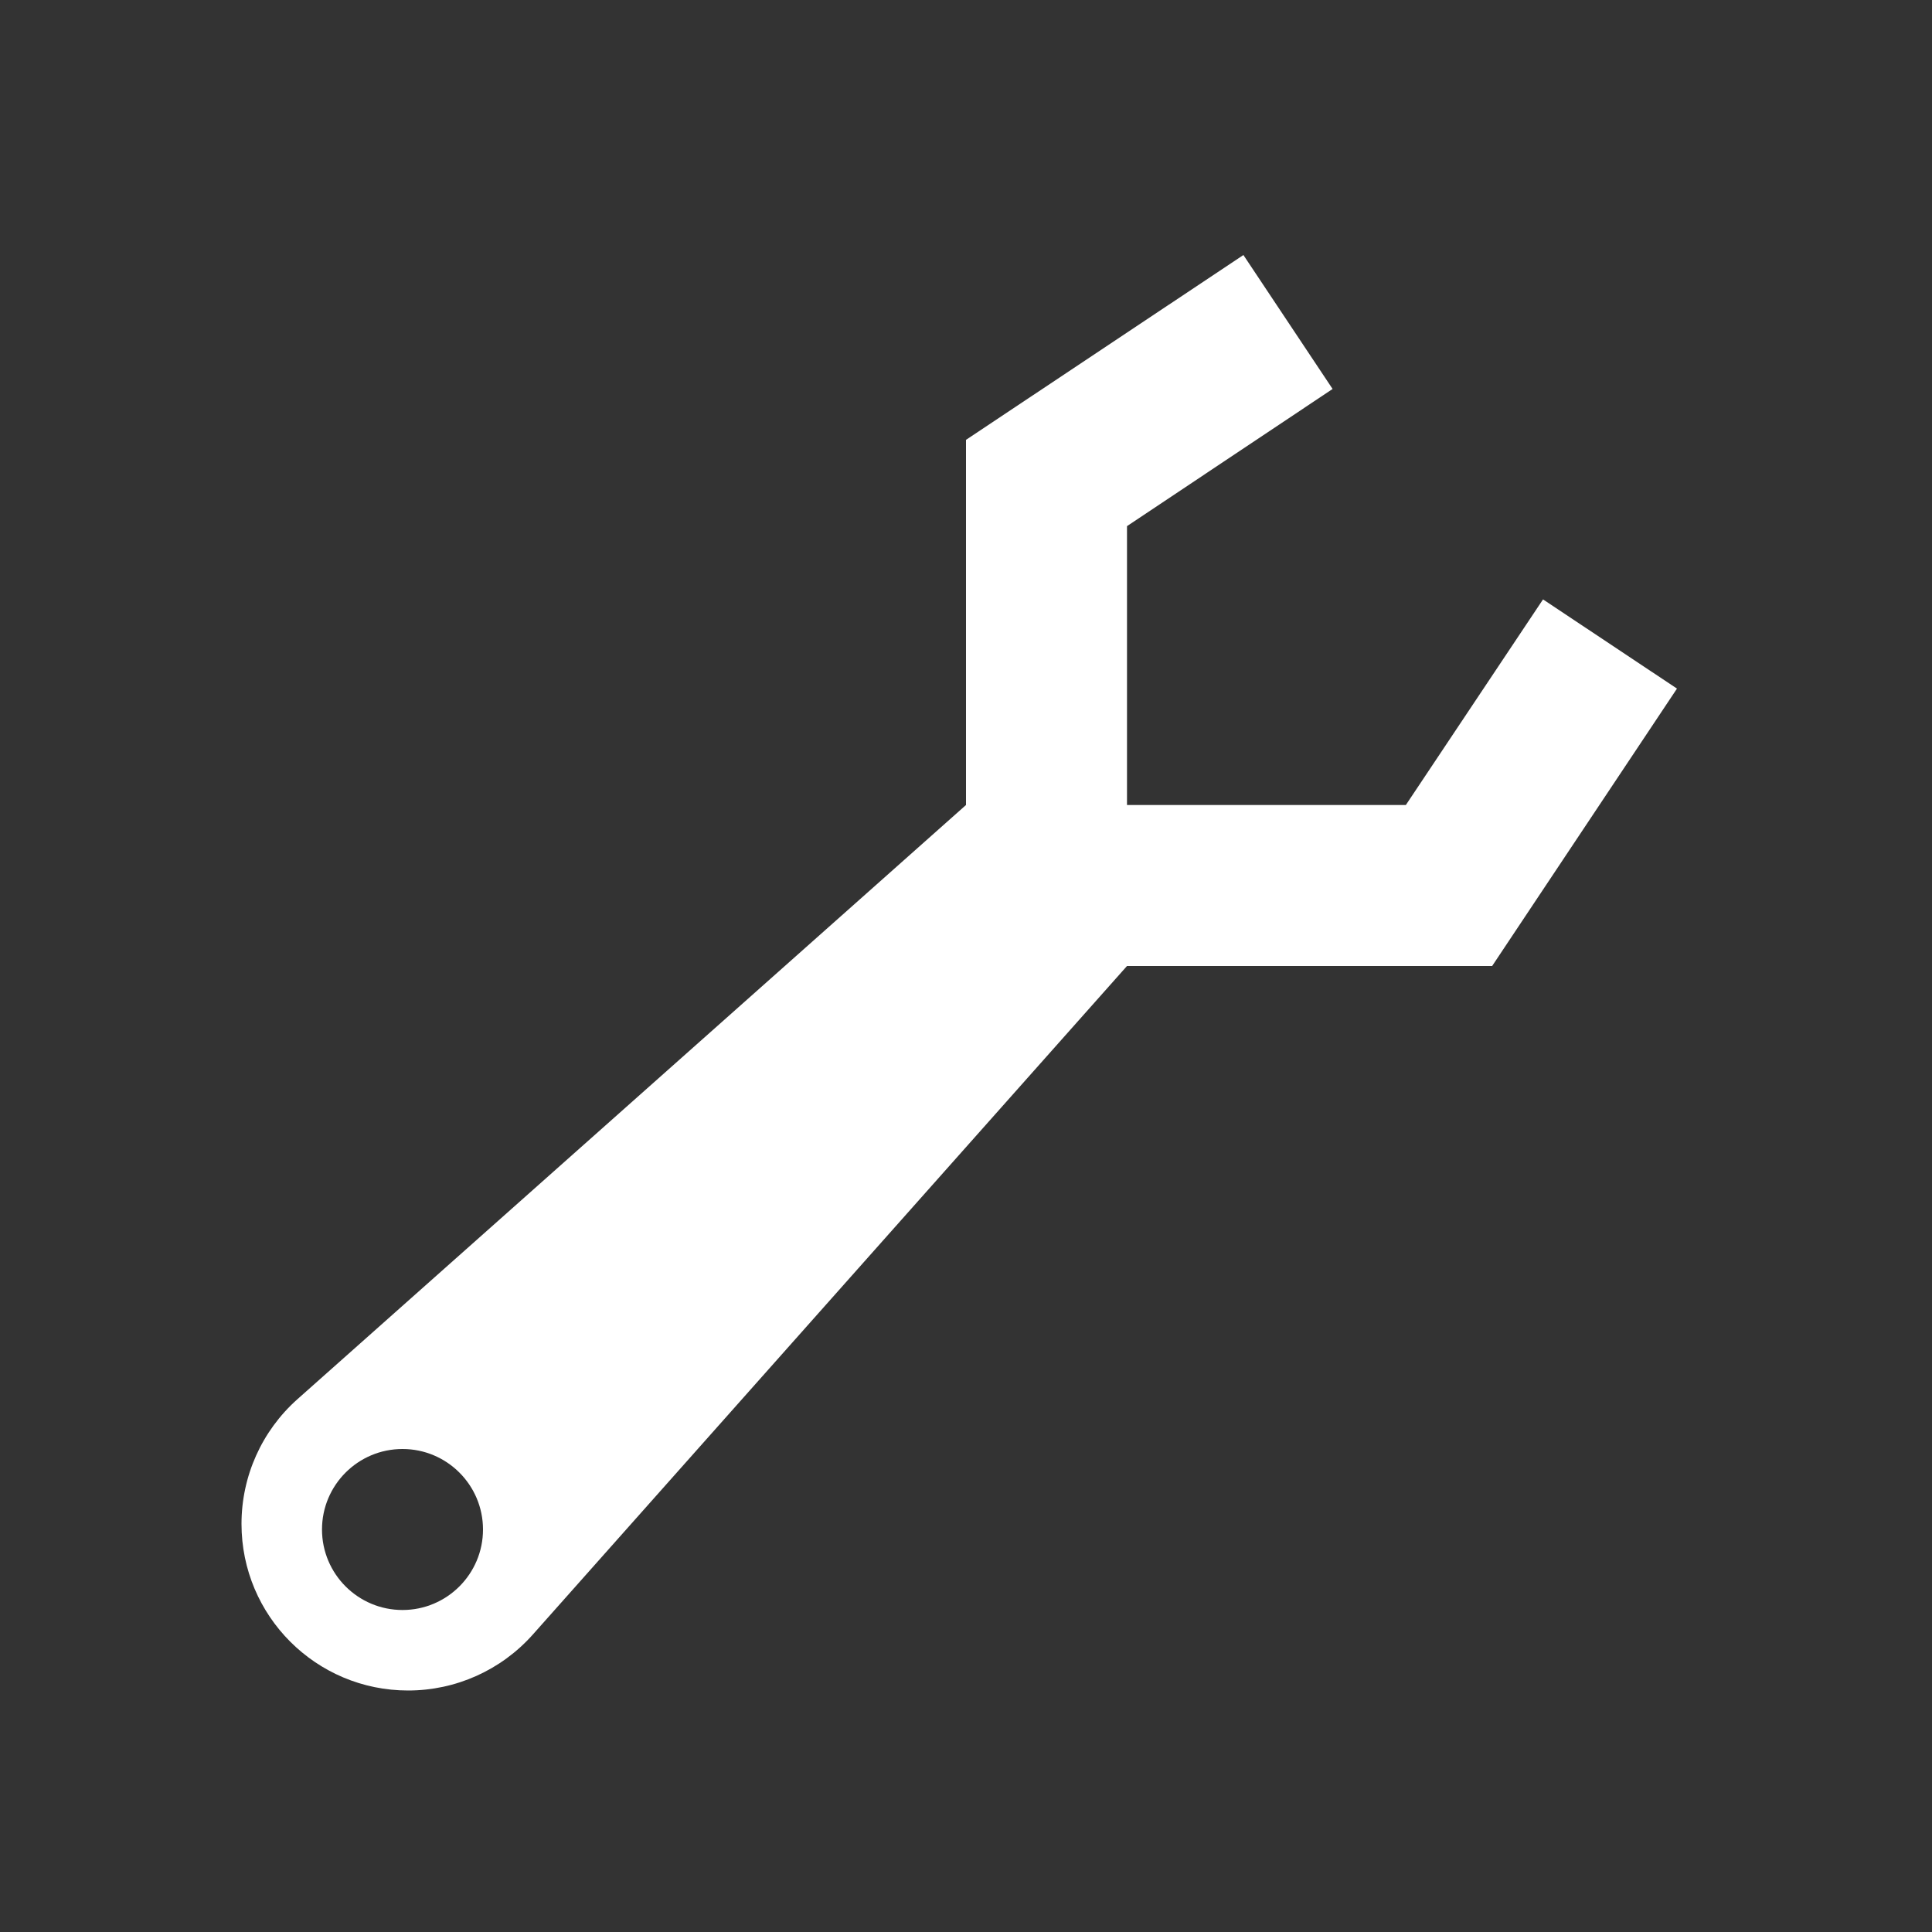 <svg width="12" height="12" viewBox="0 0 12 12" fill="none" xmlns="http://www.w3.org/2000/svg">
<rect x="0" y="0" width="12" height="12" fill="#333333" stroke="none"/>
<path fill-rule="evenodd" clip-rule="evenodd" d="M7.723 1.584L8.277 2.416L7 3.268V5H8.732L9.584 3.723L10.416 4.277L9.268 6H7L3.309 10.153C3.112 10.374 2.831 10.5 2.535 10.5C1.963 10.5 1.5 10.037 1.5 9.465C1.5 9.169 1.626 8.888 1.847 8.691L6 5V2.732L7.723 1.584ZM2.5 10C2.776 10 3 9.776 3 9.5C3 9.224 2.776 9 2.5 9C2.224 9 2 9.224 2 9.5C2 9.776 2.224 10 2.5 10Z" fill="white"/>
</svg>
